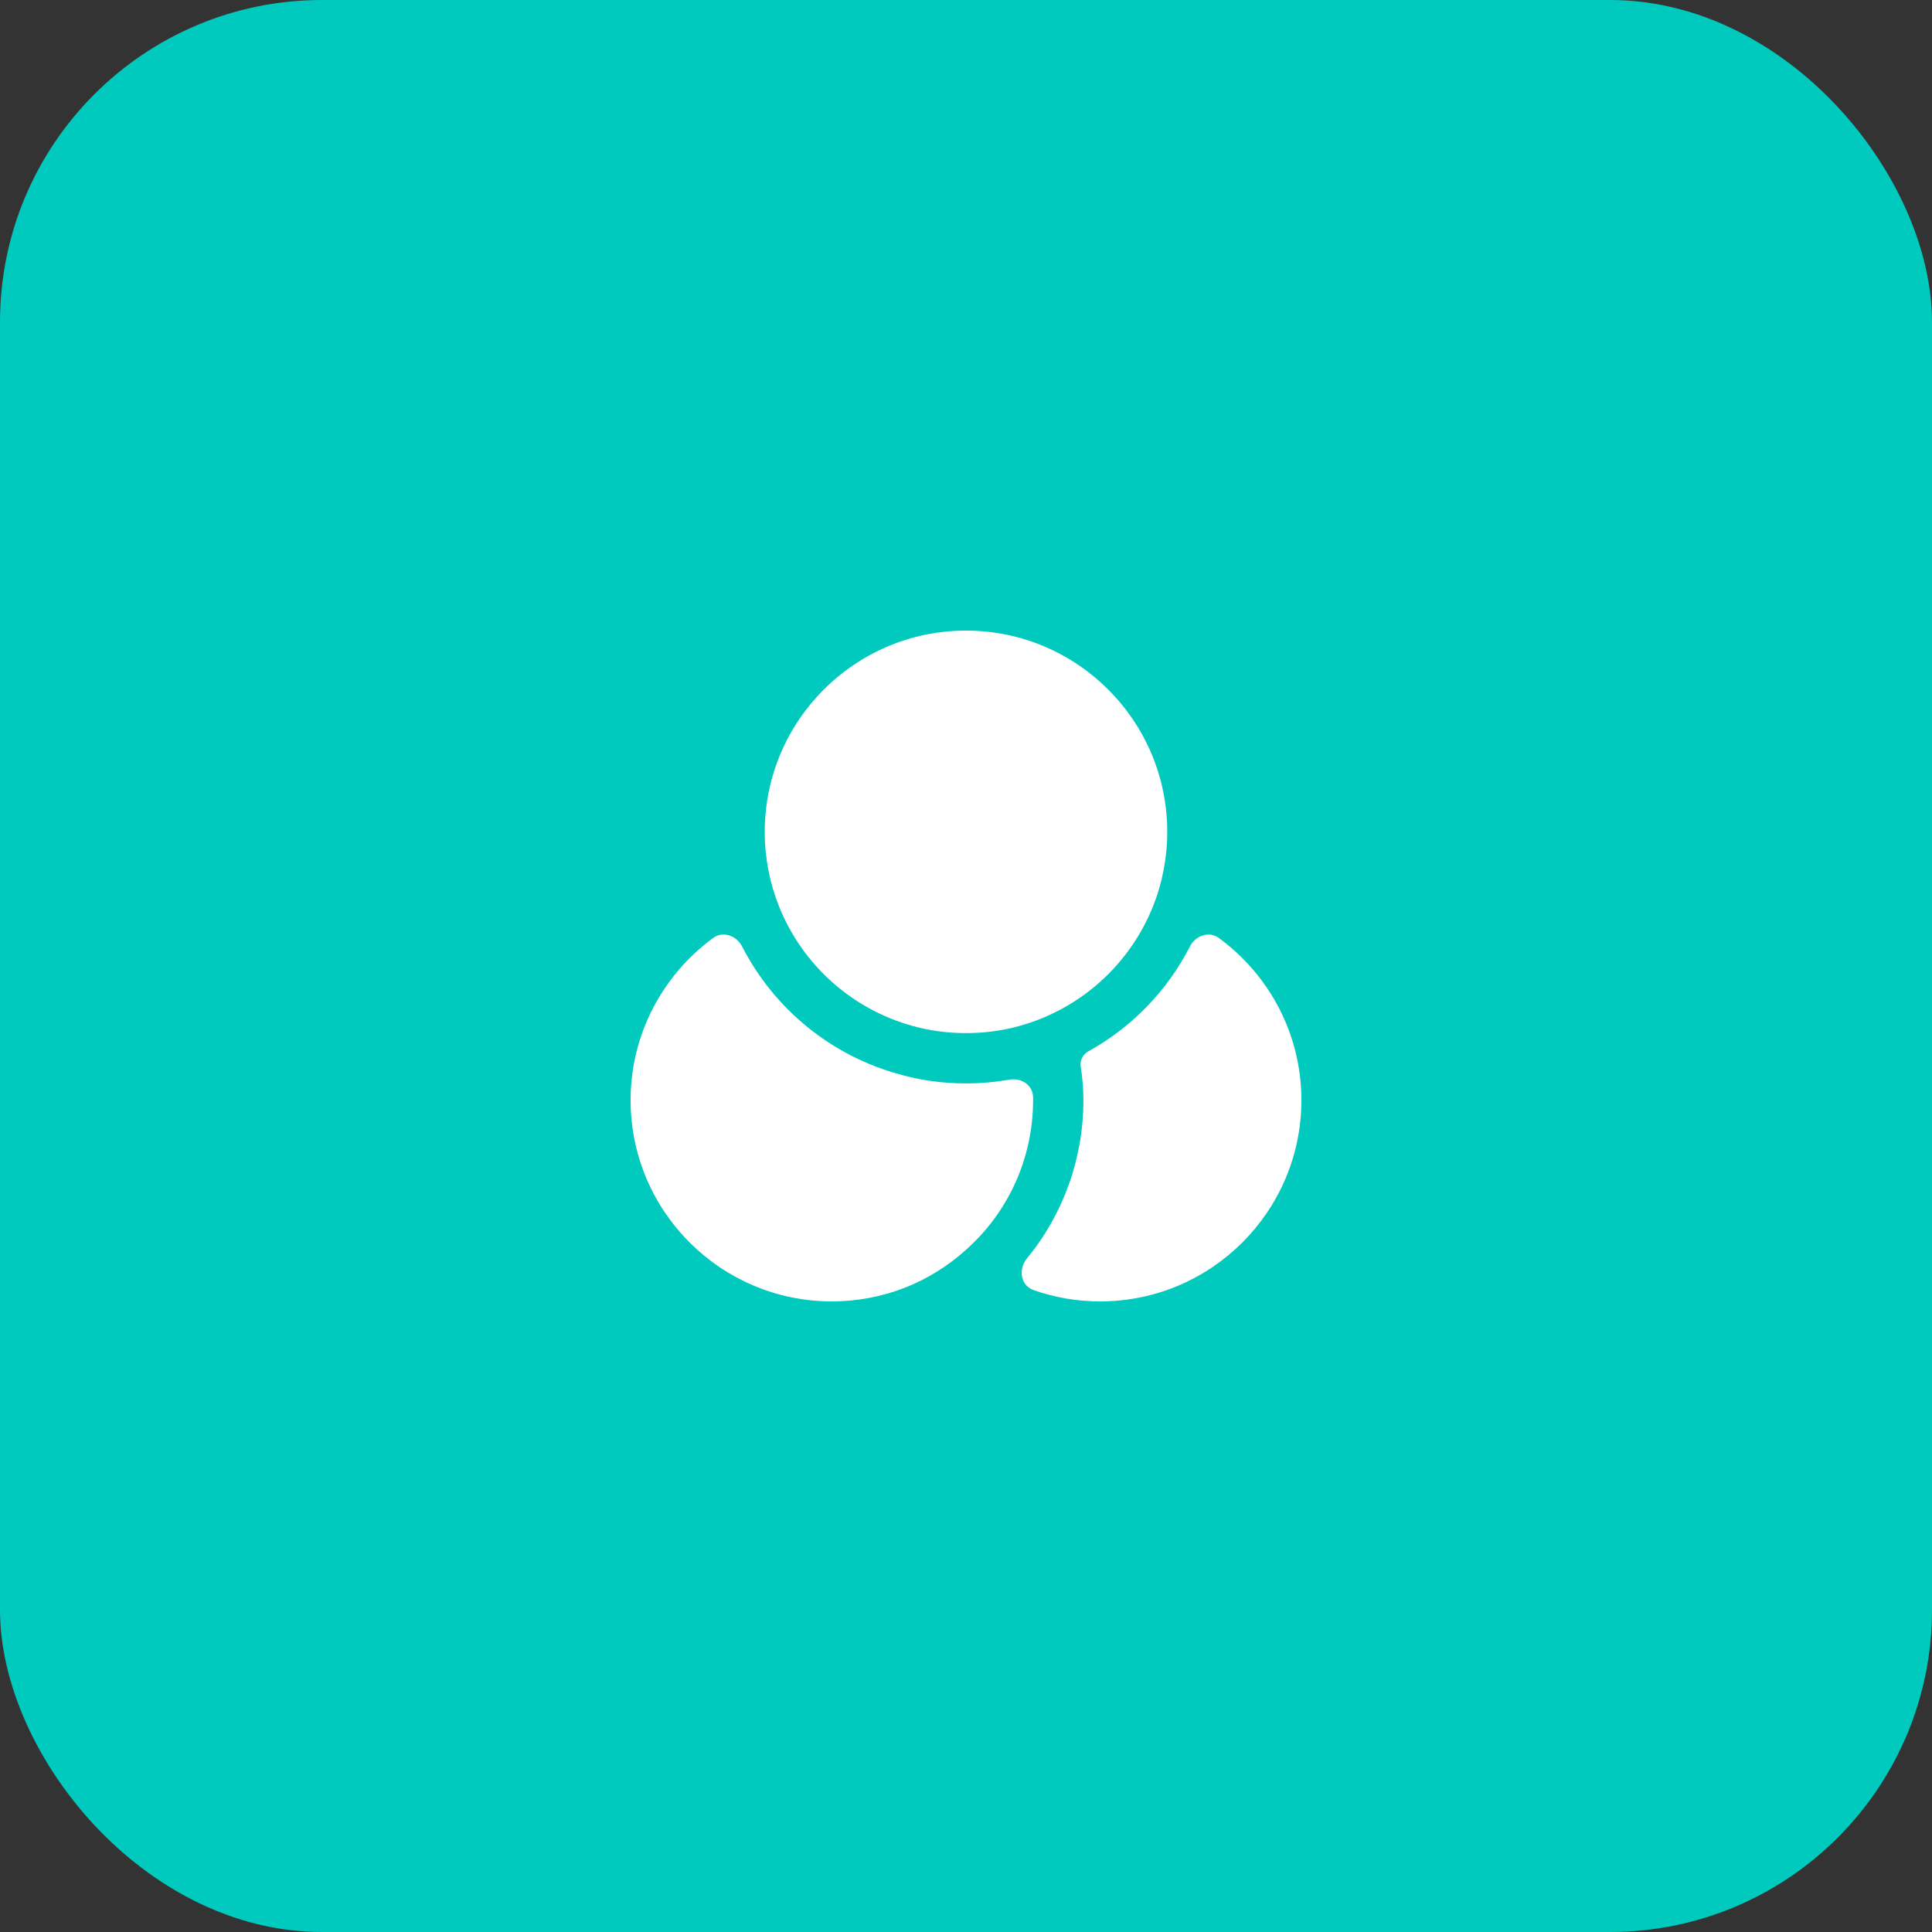 <svg width="48" height="48" viewBox="0 0 48 48" fill="none" xmlns="http://www.w3.org/2000/svg">
<rect x="0" y="0" width="48" height="48" fill="#333333" stroke="none"/>
<rect width="48" height="48" rx="8" fill="#00C9BD"/>
<path d="M25.667 27.333C25.667 28.808 25.025 30.142 24 31.05C23.117 31.85 21.95 32.333 20.667 32.333C17.908 32.333 15.667 30.092 15.667 27.333C15.667 25.68 16.478 24.212 17.718 23.303C17.963 23.124 18.299 23.244 18.437 23.514C19.233 25.07 20.659 26.233 22.35 26.692C22.875 26.842 23.425 26.917 24 26.917C24.374 26.917 24.734 26.884 25.083 26.823C25.372 26.773 25.66 26.958 25.666 27.251C25.666 27.279 25.667 27.306 25.667 27.333Z" fill="white"/>
<path d="M29 20.667C29 21.317 28.875 21.942 28.65 22.508C28.075 23.958 26.842 25.075 25.317 25.492C24.9 25.608 24.458 25.667 24 25.667C23.542 25.667 23.1 25.608 22.683 25.492C21.158 25.075 19.925 23.958 19.35 22.508C19.125 21.942 19 21.317 19 20.667C19 17.908 21.242 15.667 24 15.667C26.758 15.667 29 17.908 29 20.667Z" fill="white"/>
<path d="M32.333 27.333C32.333 30.092 30.092 32.333 27.333 32.333C26.754 32.333 26.194 32.234 25.676 32.051C25.355 31.938 25.295 31.53 25.512 31.267C26.416 30.17 26.917 28.782 26.917 27.333C26.917 27.05 26.892 26.767 26.85 26.5C26.825 26.346 26.904 26.195 27.04 26.12C28.116 25.524 28.999 24.62 29.563 23.515C29.701 23.245 30.037 23.125 30.282 23.304C31.523 24.212 32.333 25.681 32.333 27.333Z" fill="white"/>
</svg>
